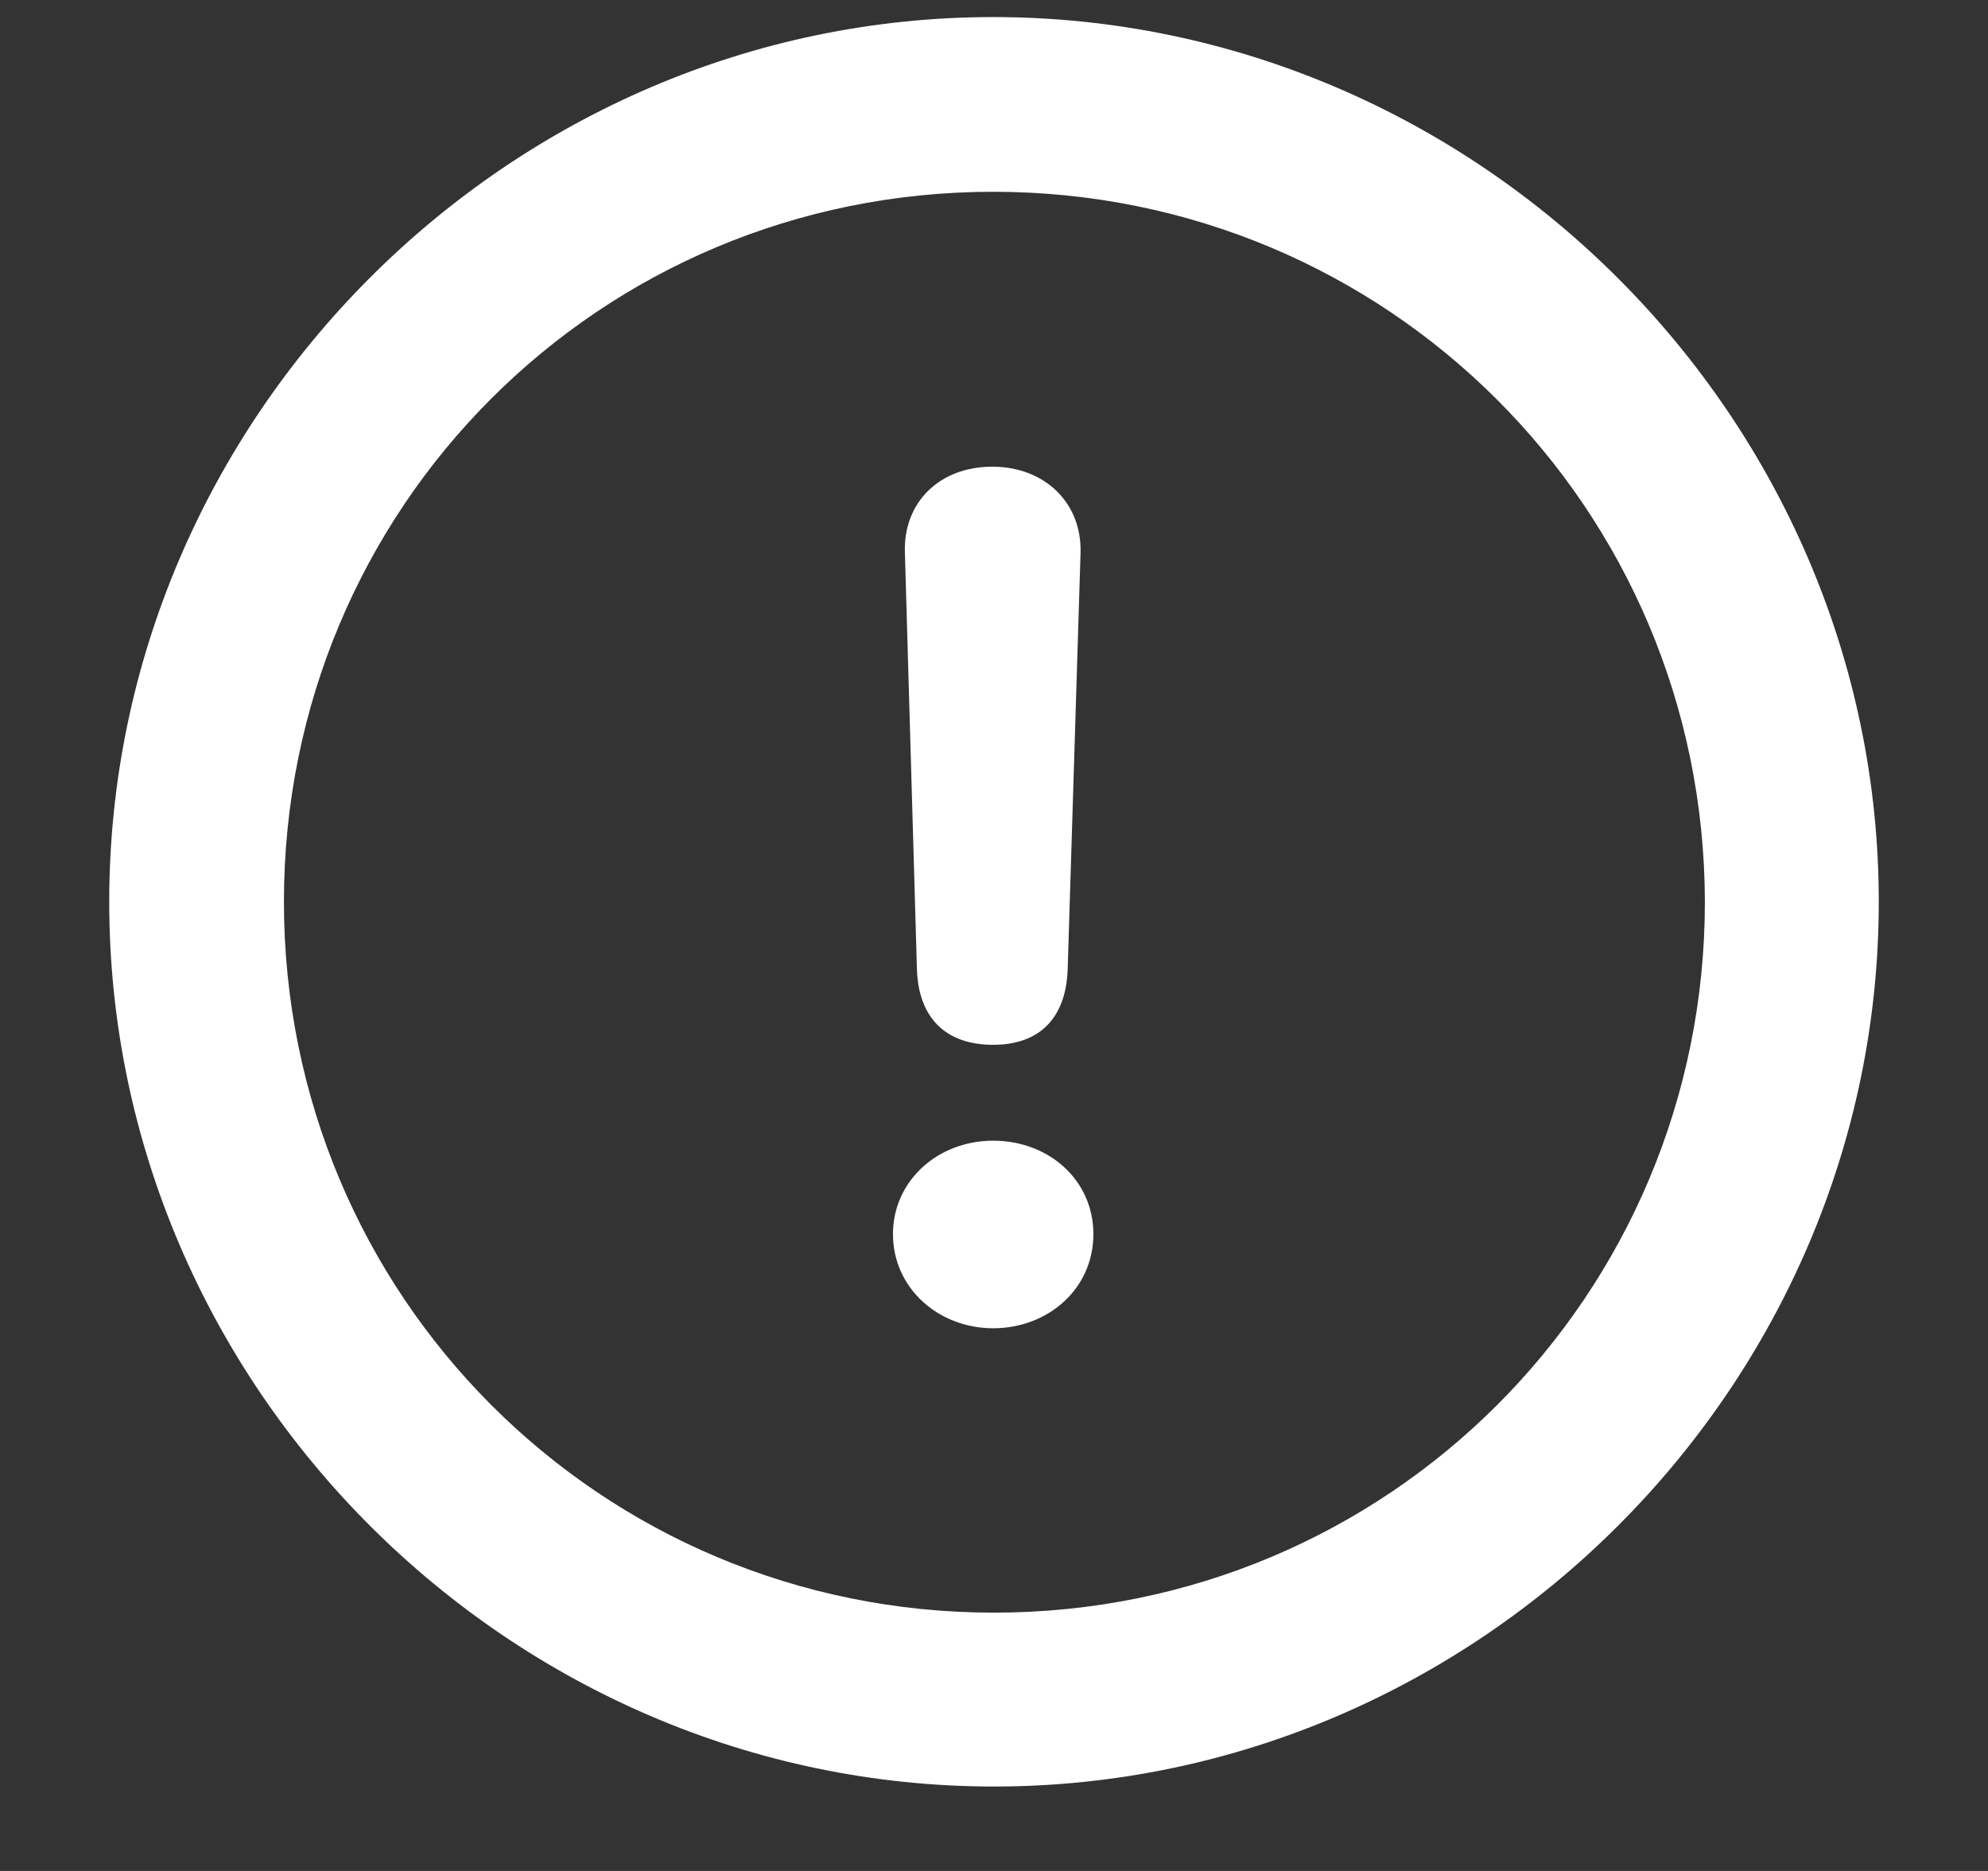 <svg width="17" height="16" viewBox="0 0 17 16" fill="none" xmlns="http://www.w3.org/2000/svg">
<rect x="0" y="0" width="17" height="16" fill="#333333" stroke="none"/>
<path d="M8.5 15.278C12.638 15.278 16.066 11.857 16.066 7.712C16.066 3.574 12.638 0.146 8.493 0.146C4.354 0.146 0.934 3.574 0.934 7.712C0.934 11.857 4.362 15.278 8.5 15.278ZM8.5 13.791C5.131 13.791 2.428 11.081 2.428 7.712C2.428 4.343 5.124 1.64 8.493 1.64C11.862 1.64 14.572 4.343 14.579 7.712C14.579 11.081 11.869 13.791 8.5 13.791ZM8.493 8.935C8.888 8.935 9.115 8.708 9.13 8.291L9.24 4.731C9.254 4.299 8.932 3.991 8.485 3.991C8.031 3.991 7.724 4.299 7.738 4.724L7.841 8.291C7.855 8.701 8.083 8.935 8.493 8.935ZM8.493 11.359C8.961 11.359 9.35 11.023 9.35 10.554C9.35 10.092 8.969 9.755 8.493 9.755C8.017 9.755 7.636 10.1 7.636 10.554C7.636 11.015 8.024 11.359 8.493 11.359Z" fill="white"/>
</svg>
